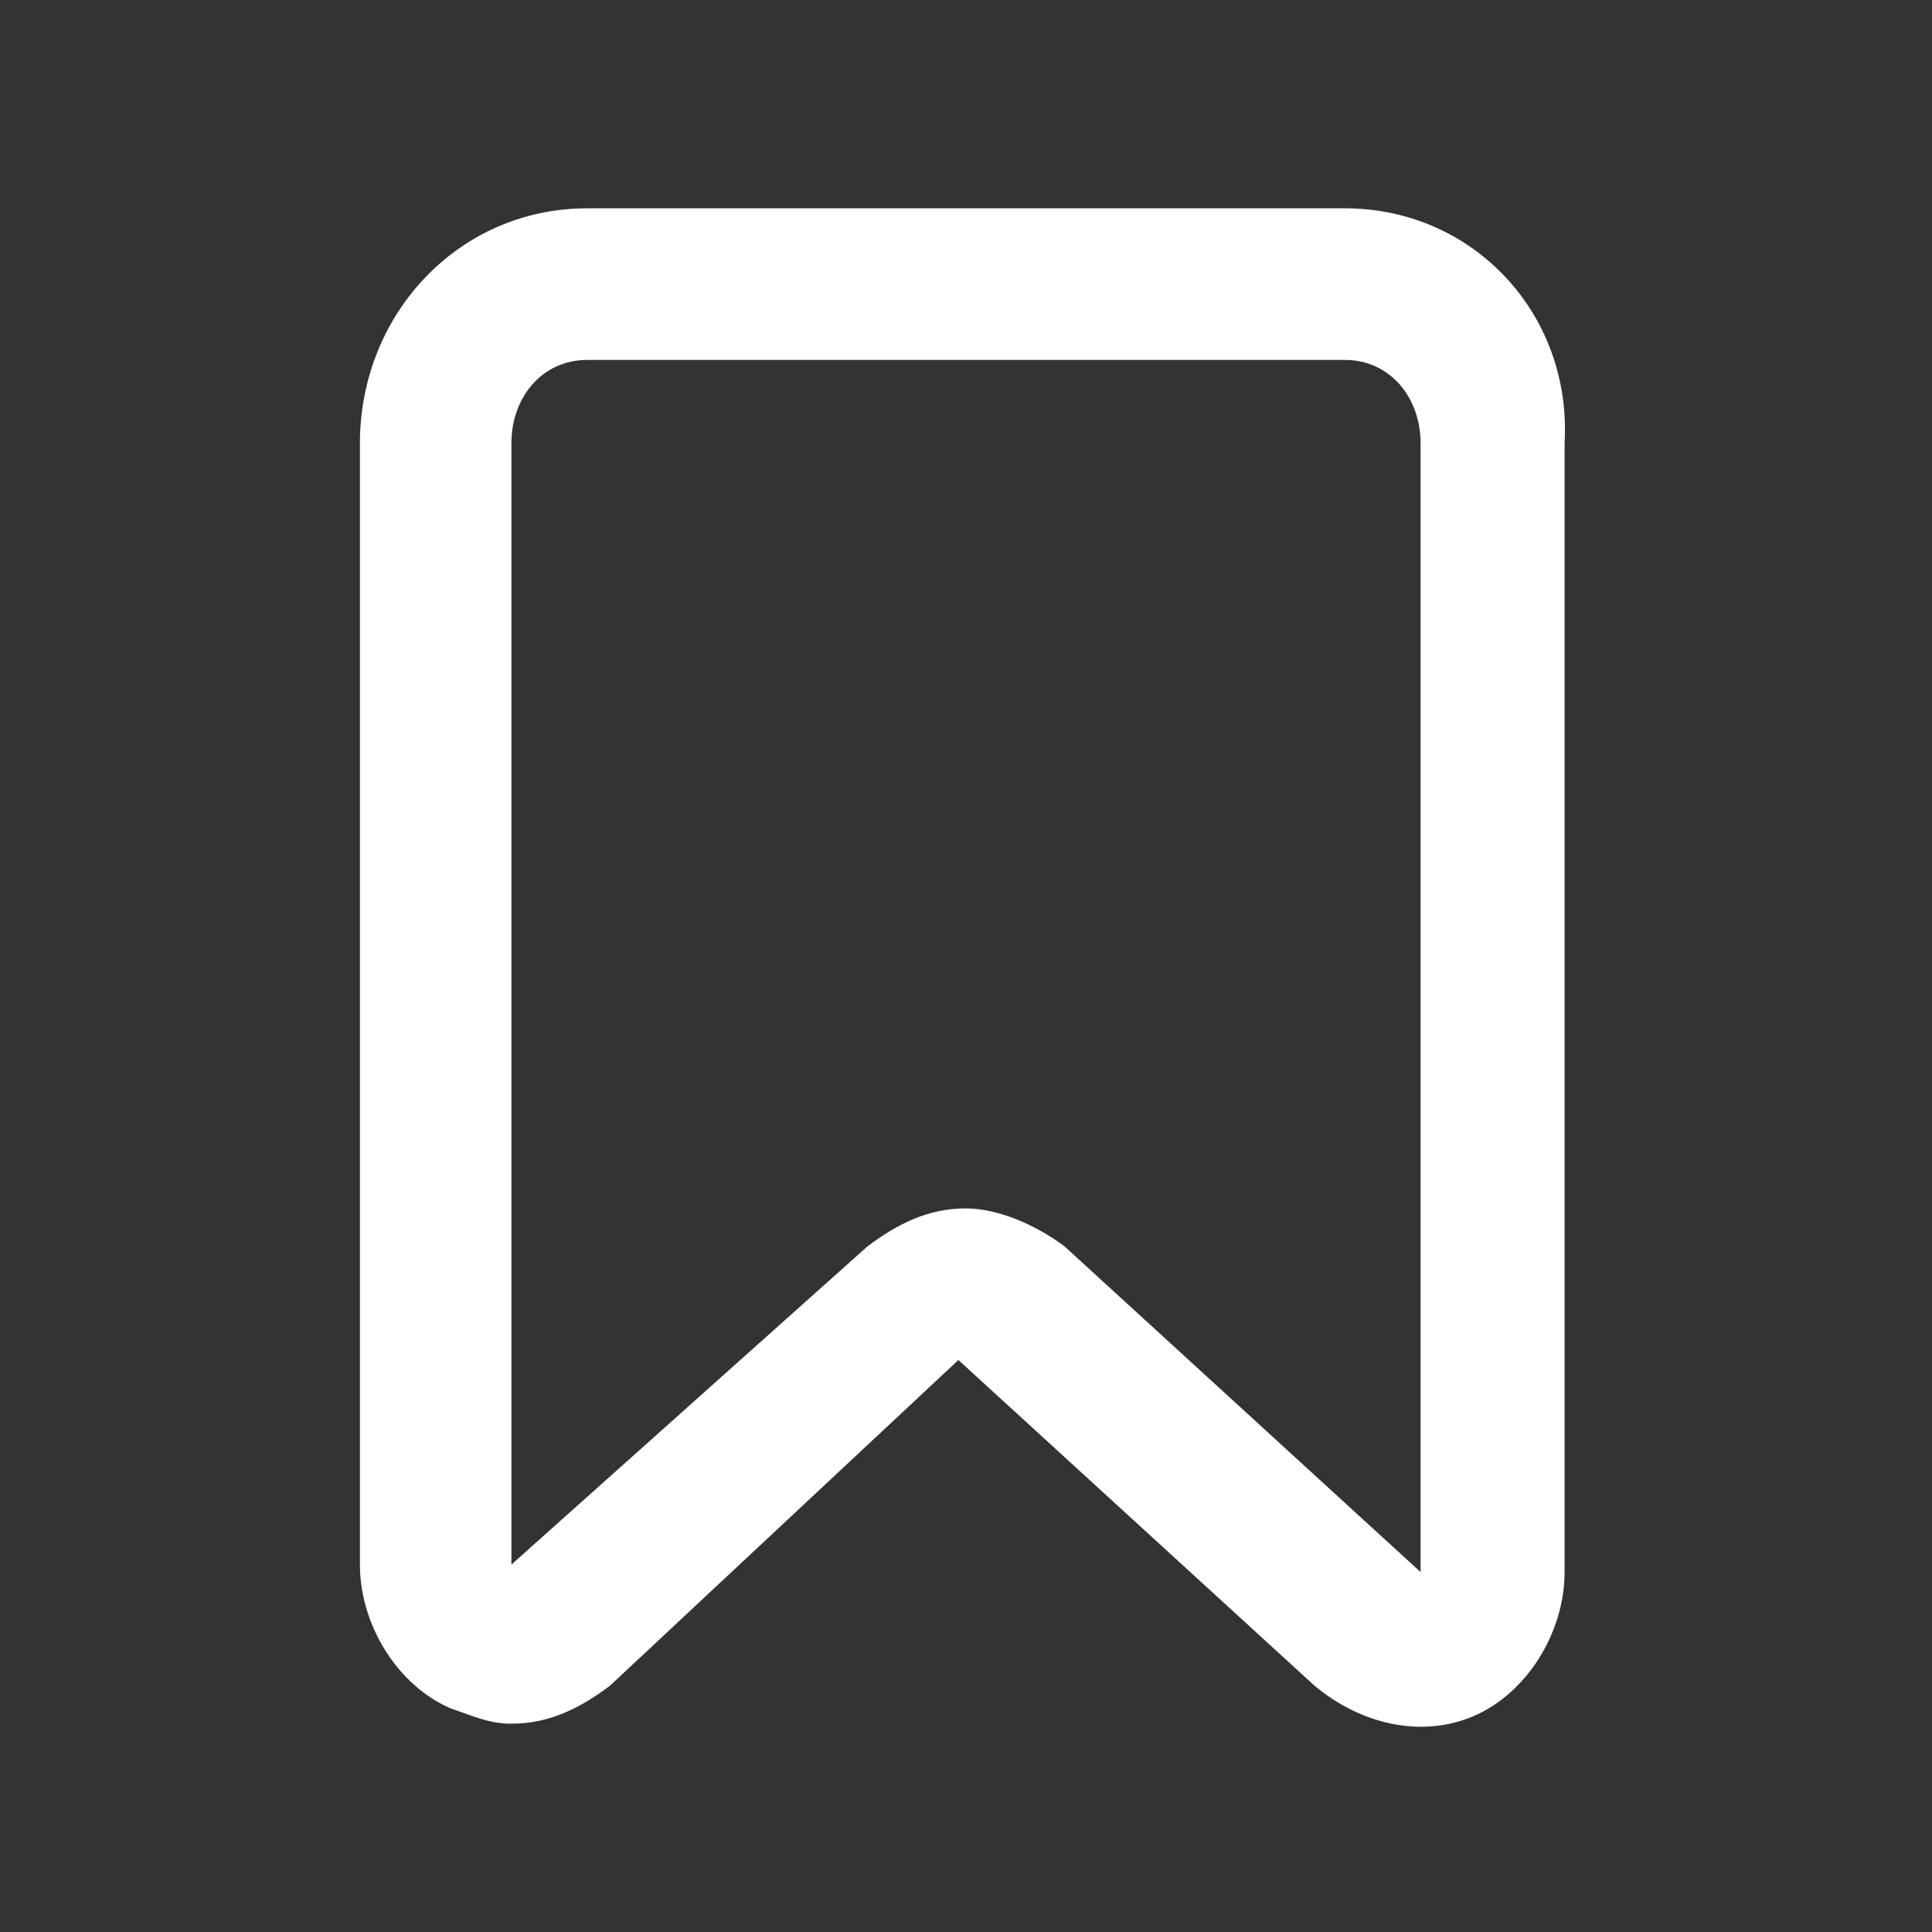 <svg width="17" height="17" viewBox="0 0 17 17" fill="none" xmlns="http://www.w3.org/2000/svg">
<rect x="0" y="0" width="17" height="17" fill="#333333" stroke="none"/>
<path d="M5.167 1.833C4.033 1.833 3.167 2.767 3.167 3.9V13.767C3.167 14.3 3.5 14.833 3.967 15.033C4.167 15.1 4.3 15.167 4.5 15.167C4.833 15.167 5.1 15.033 5.367 14.833L8.433 11.967L11.567 14.833C11.967 15.167 12.5 15.3 12.967 15.1C13.433 14.9 13.767 14.367 13.767 13.833V3.9C13.833 2.767 12.967 1.833 11.833 1.833H5.167ZM12.5 3.9V13.833L9.367 10.967C9.1 10.767 8.767 10.633 8.5 10.633C8.167 10.633 7.9 10.767 7.633 10.967L4.5 13.767V3.9C4.5 3.5 4.767 3.167 5.167 3.167H11.833C12.233 3.167 12.5 3.5 12.5 3.9Z" fill="white"/>
</svg>
